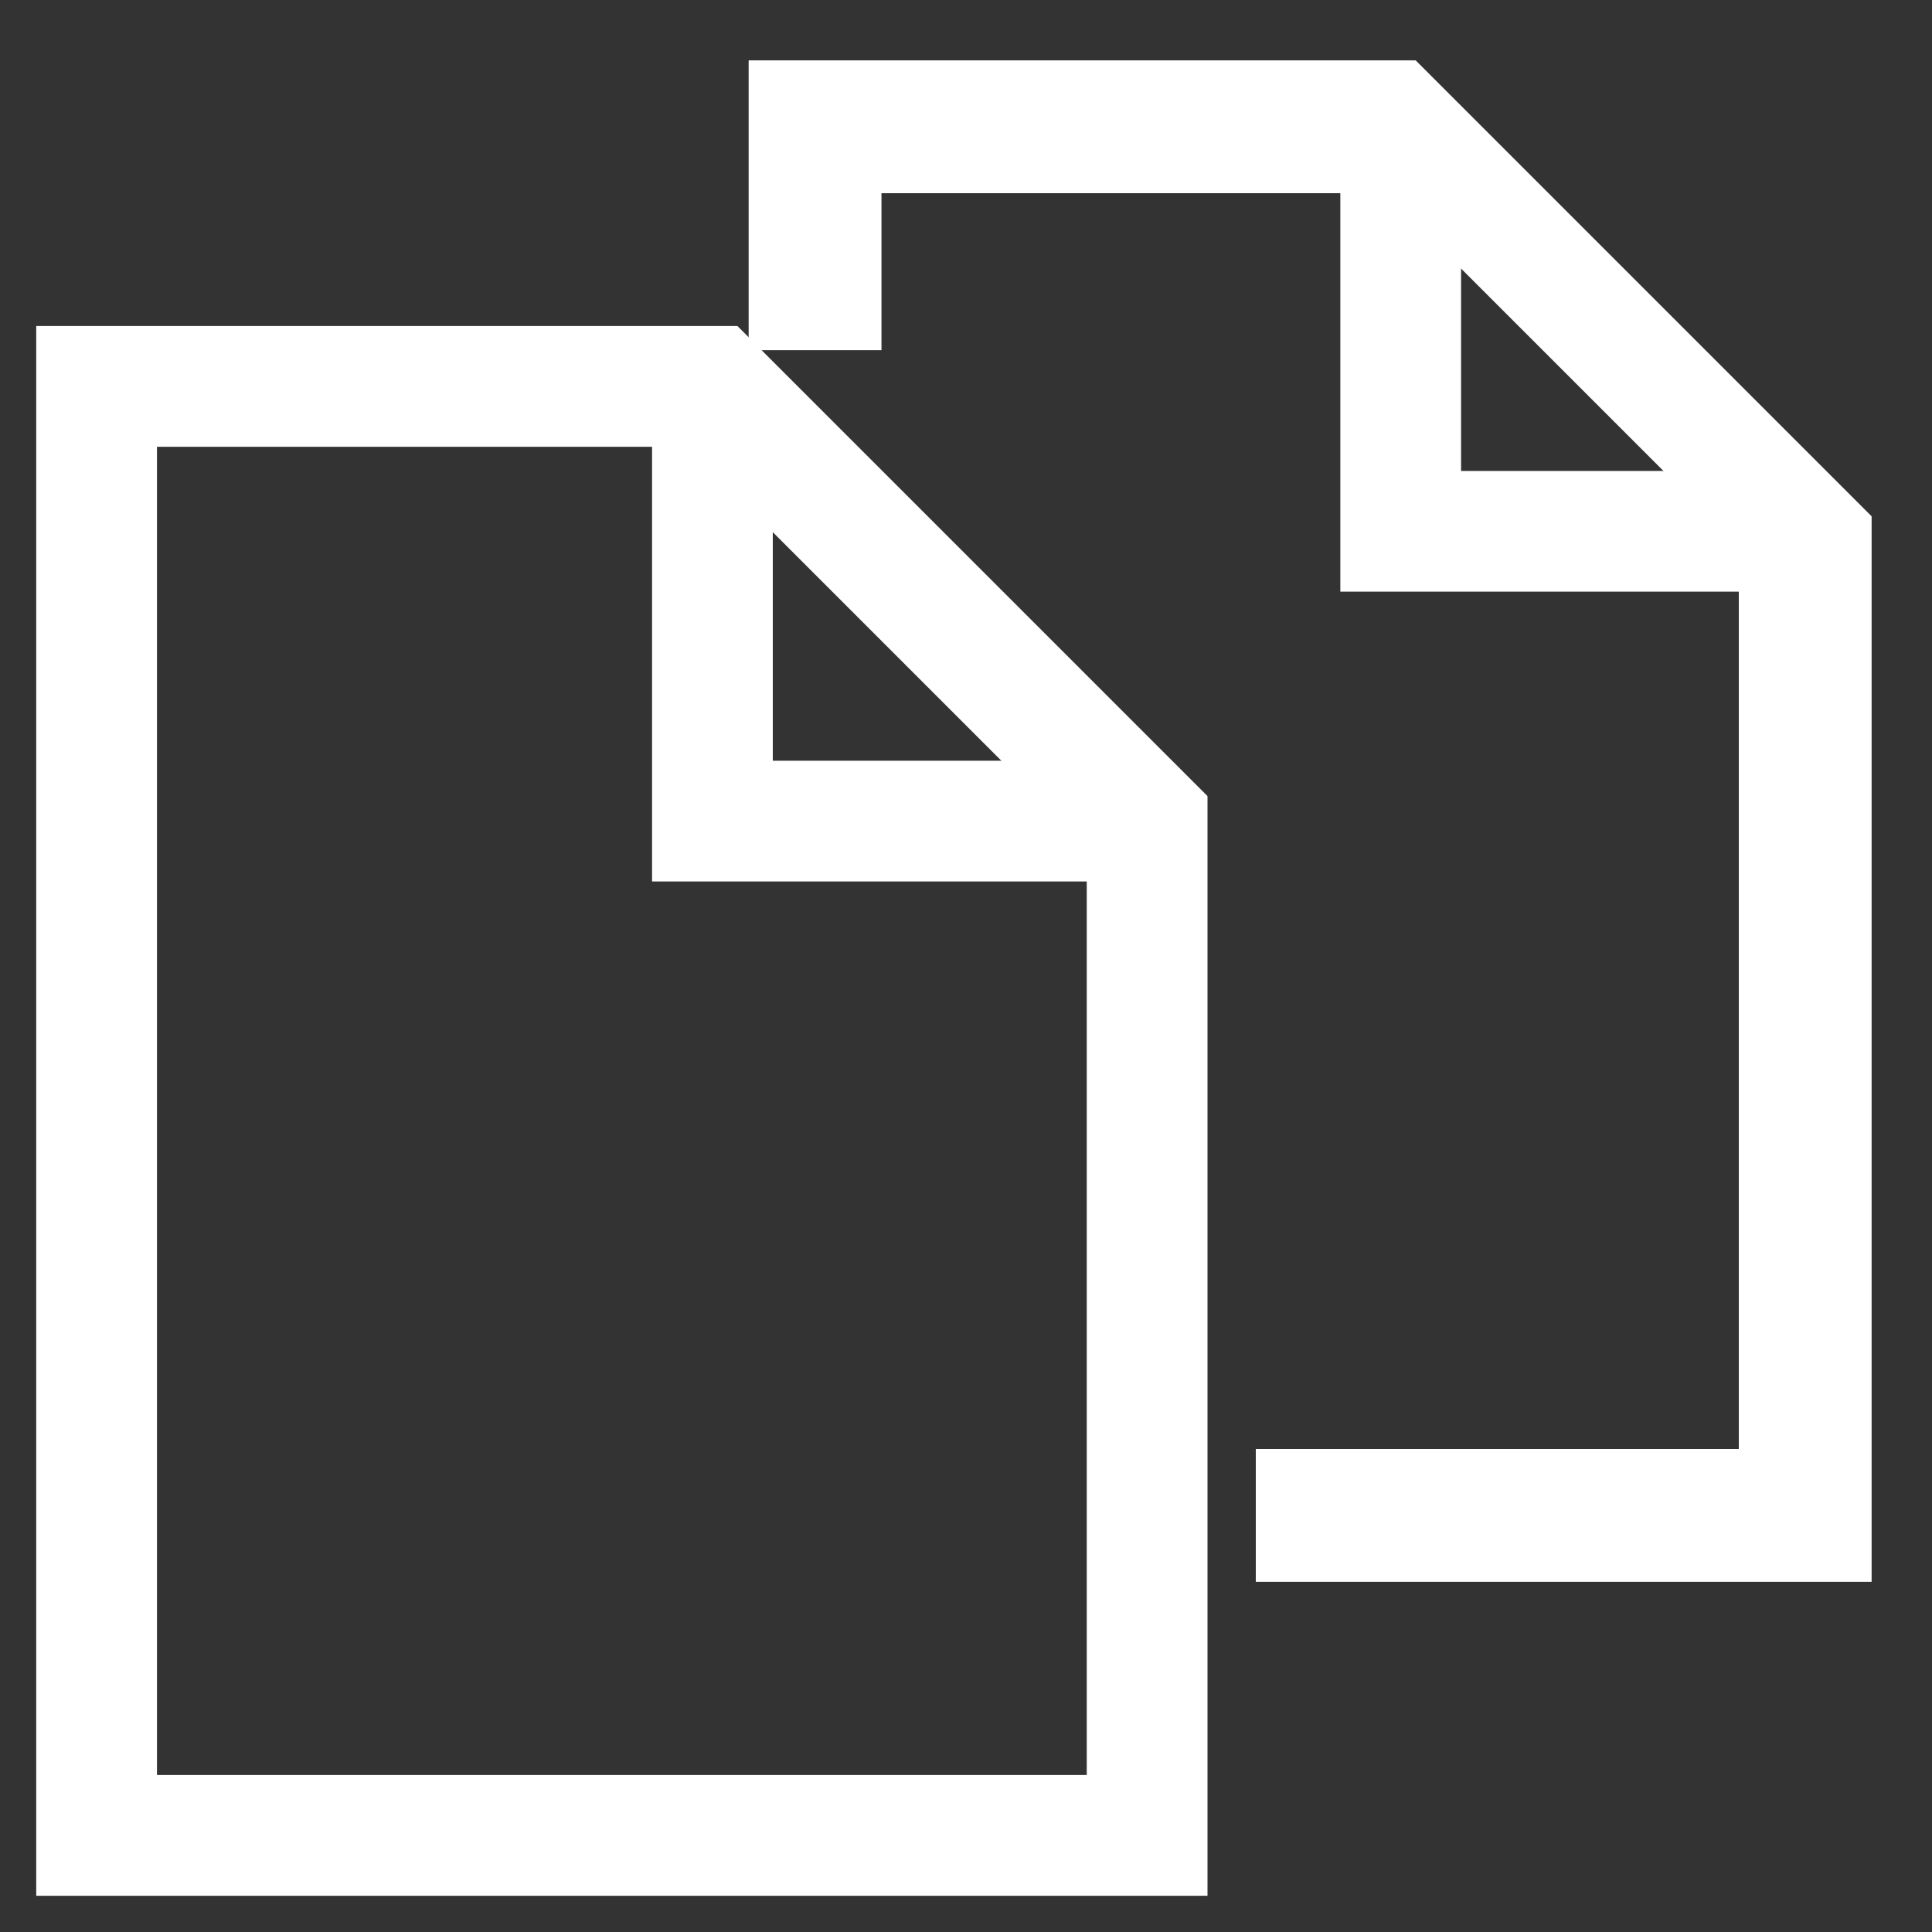 <svg width="32" height="32" viewBox="0 0 32 32" xmlns="http://www.w3.org/2000/svg"><rect x="0" y="0" width="32" height="32" fill="#333333" stroke="none"/><title>Corners</title><g fill="none"><path d="M1 1h30v30H1z"/><path d="M18.4 13.6h-6.6V7" id="Shape" stroke="#fff" stroke-width="2"/><path d="M19 30.4H1.6v-24h10.2l7.2 7.2v16.8zM29.8 8.8h-6.6V2.2" id="Shape" stroke="#fff" stroke-width="2"/><path d="M23.448 1H12.4v4.8h2.2V3.2h8.352L28.8 9.048V24h-8v2.2H31V8.552L23.448 1z" fill="#fff"/></g></svg>